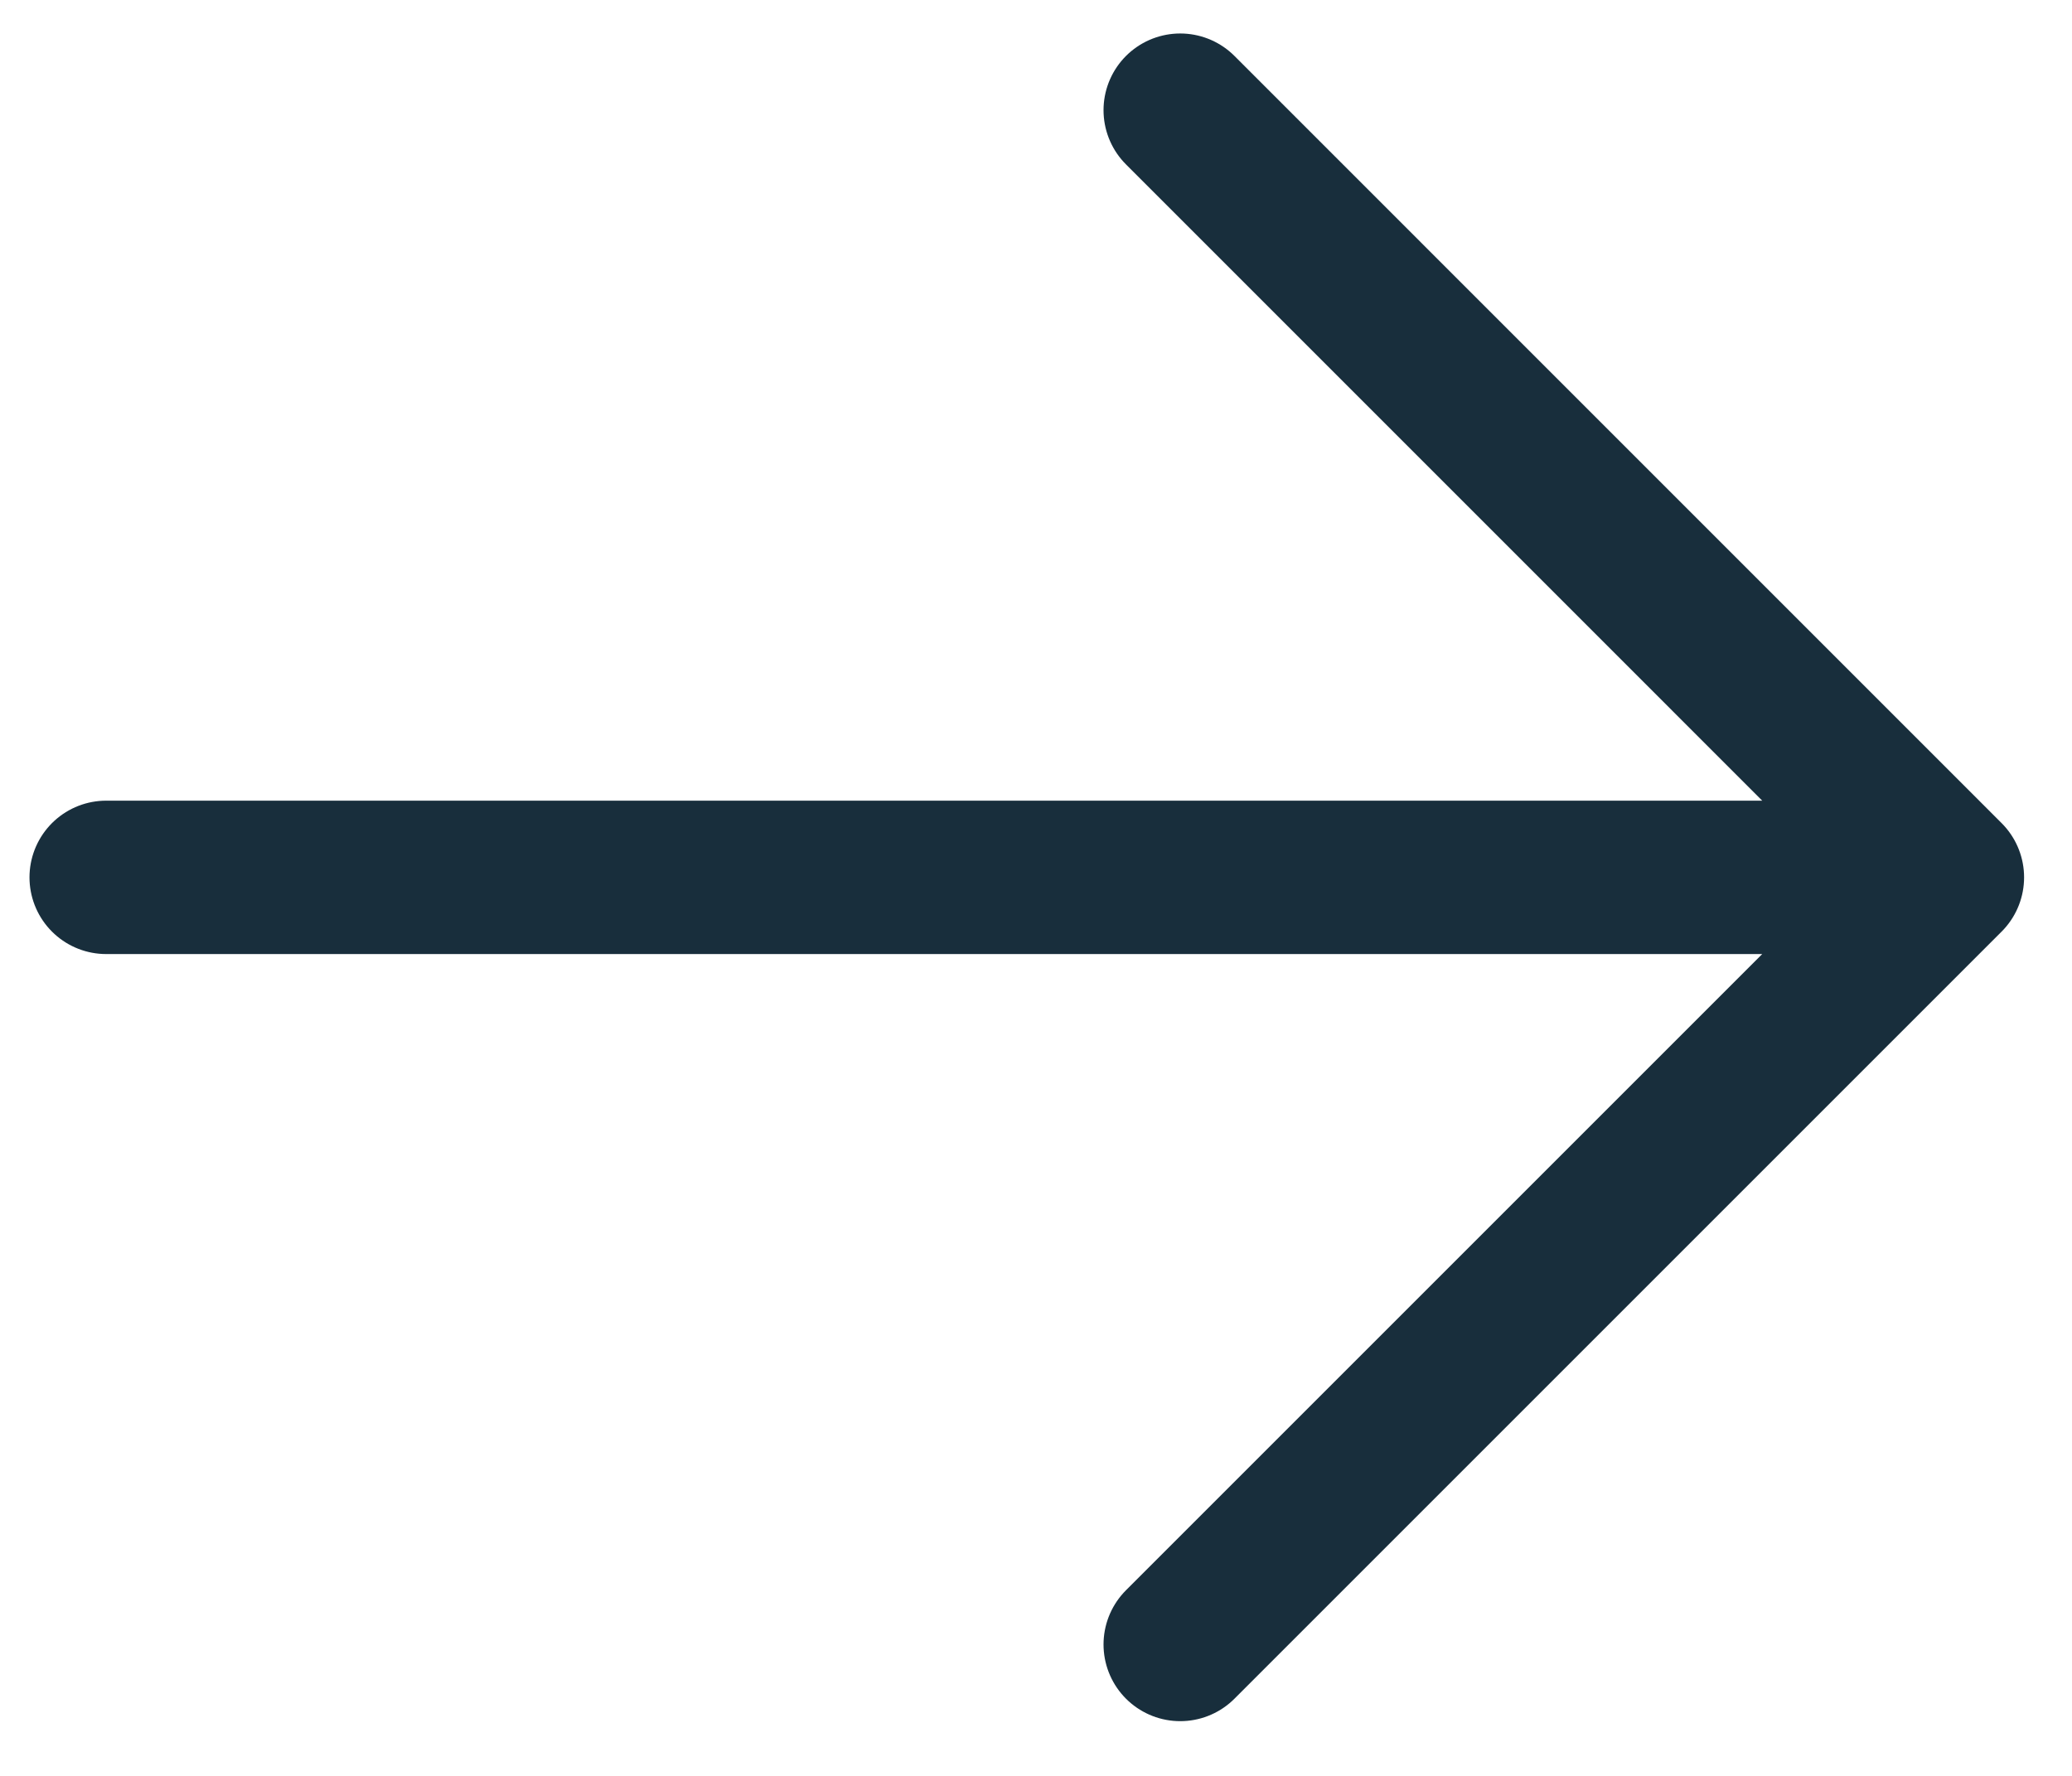 <svg width="28" height="24" viewBox="0 0 28 24" fill="none" xmlns="http://www.w3.org/2000/svg">
<path d="M1.435 11.857H26.316M26.316 11.857L15.949 1.489M26.316 11.857L15.949 22.224" stroke="#182E3C" stroke-width="2.073" stroke-linecap="round" stroke-linejoin="round"/>
</svg>
